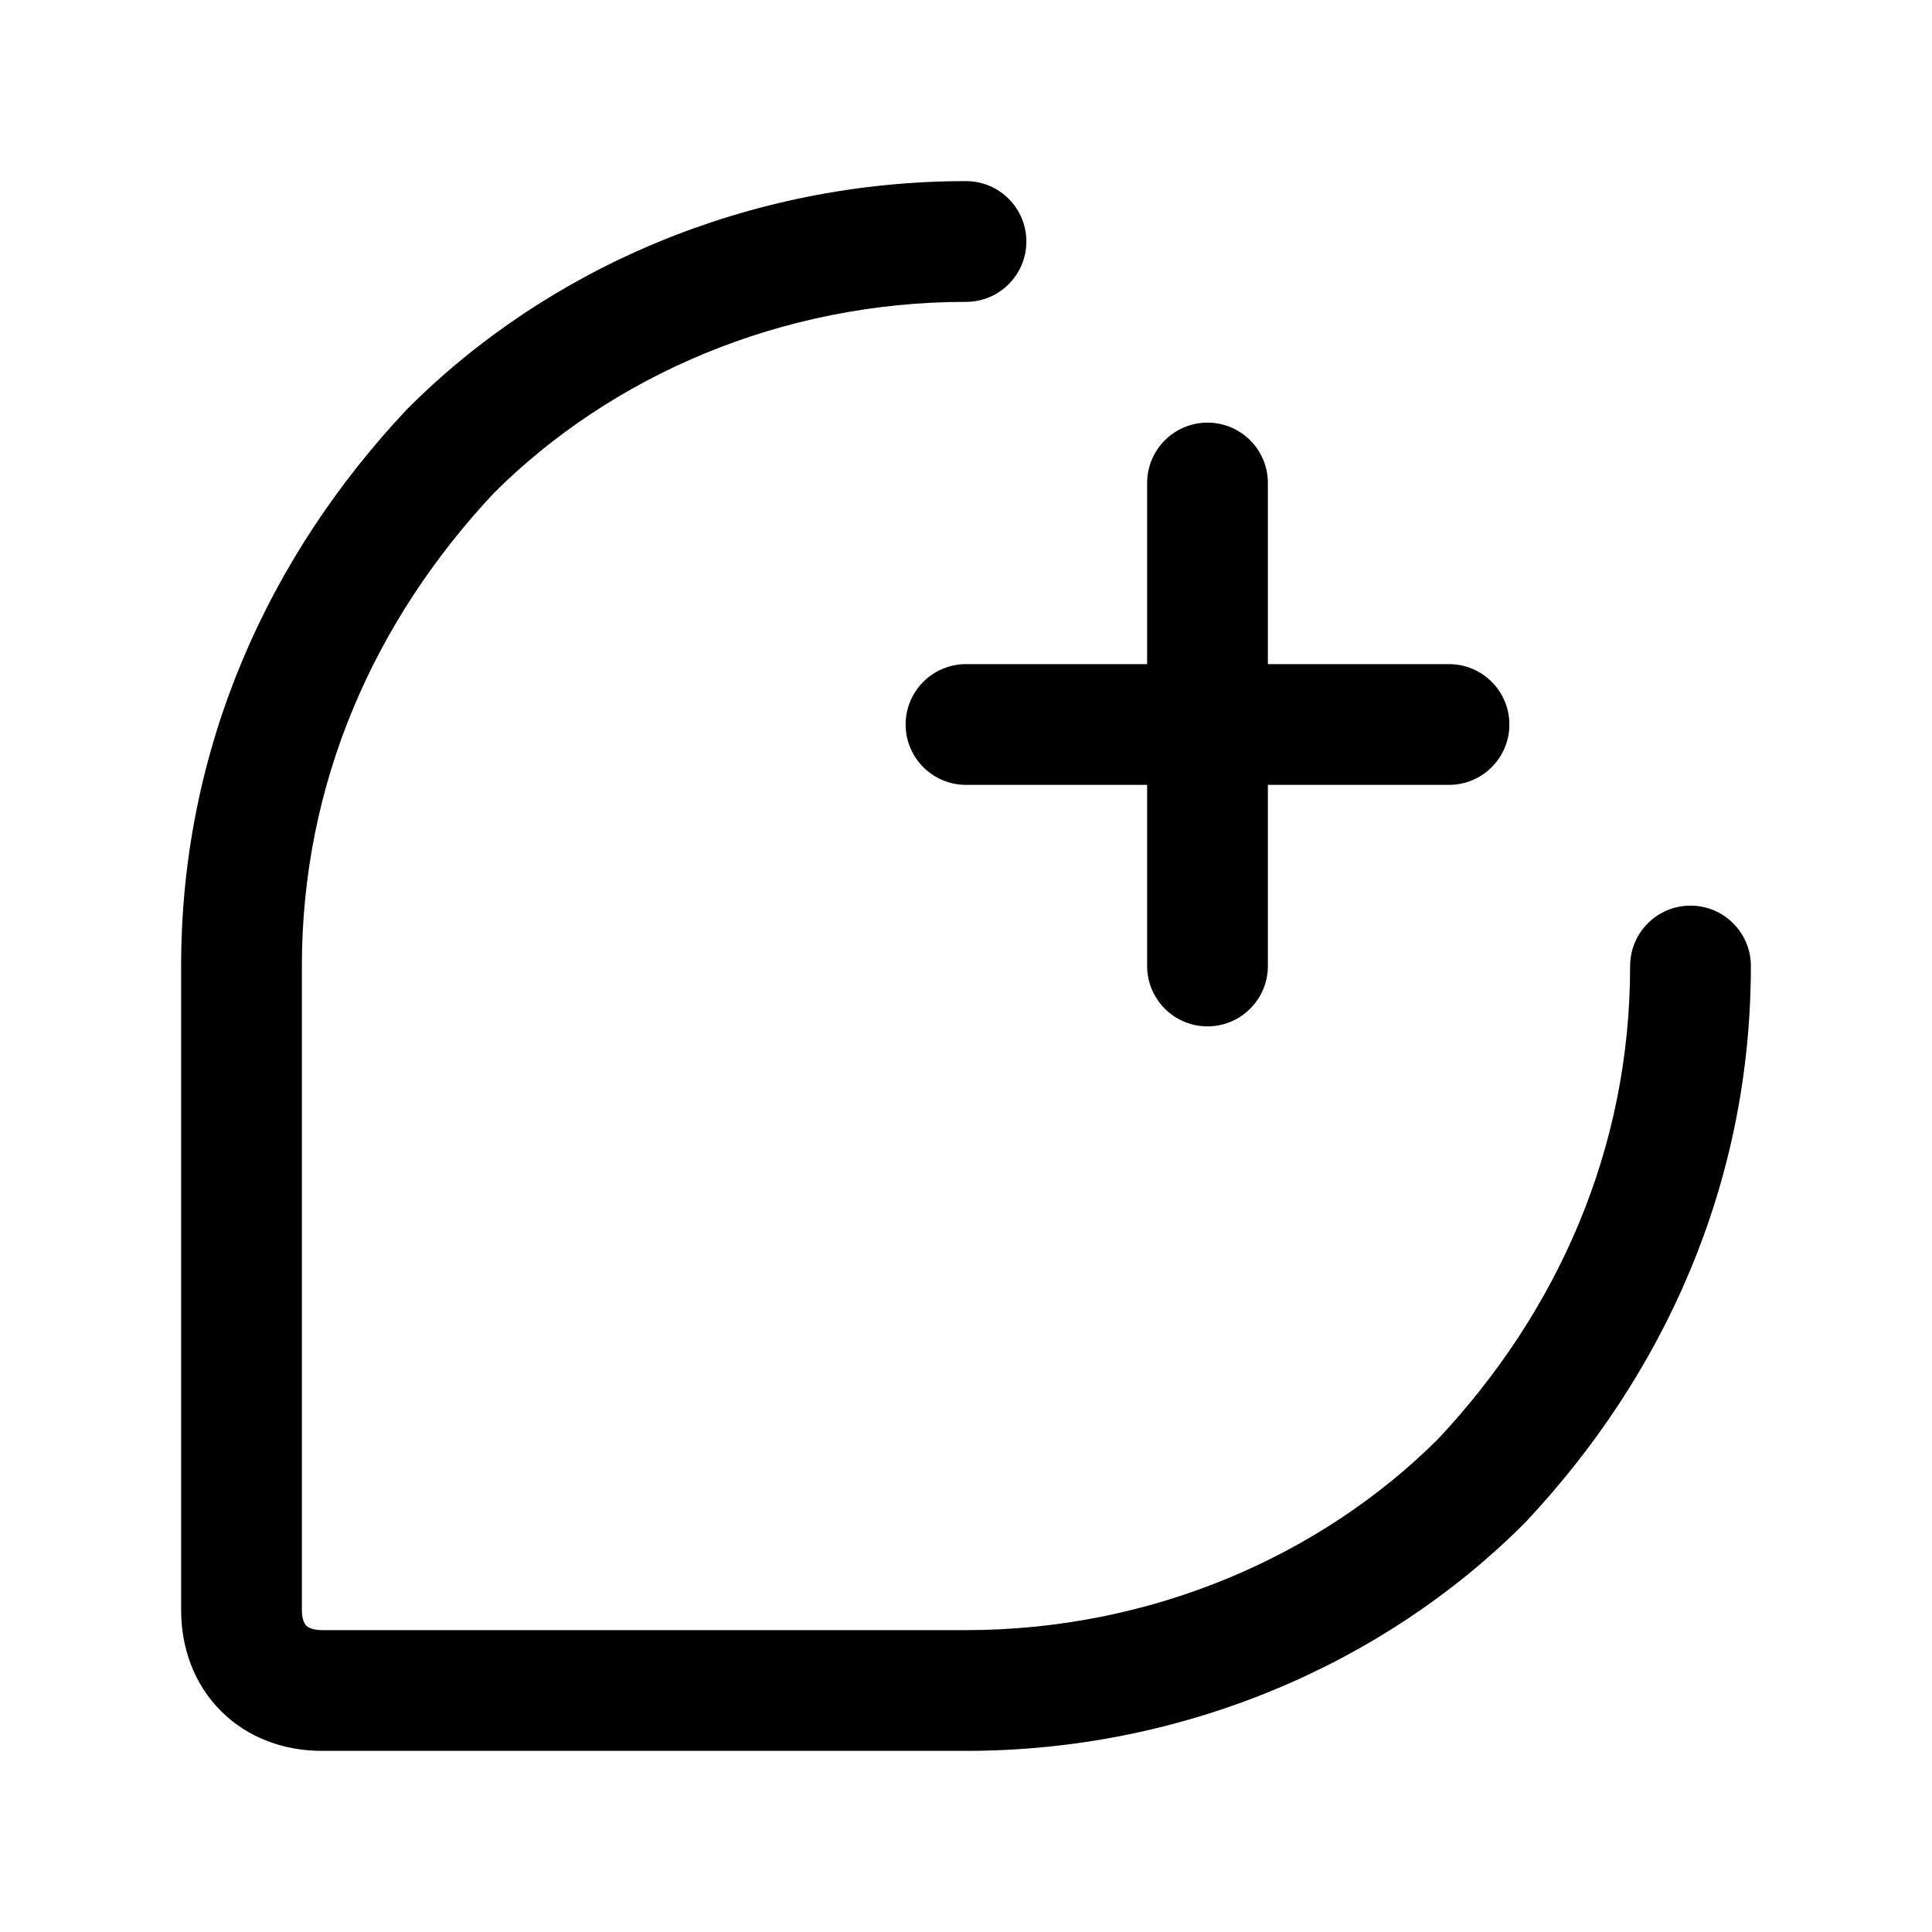 <svg width="24" height="24" viewBox="0 0 24 24" fill="none" xmlns="http://www.w3.org/2000/svg">
<path fill-rule="evenodd" clip-rule="evenodd" d="M6.138 6.122C7.597 4.668 9.703 3.75 12 3.75C12.414 3.75 12.75 3.414 12.75 3C12.75 2.586 12.414 2.25 12 2.25C9.301 2.25 6.811 3.329 5.07 5.07L5.062 5.078L5.054 5.086C3.337 6.91 2.25 9.289 2.25 12V20C2.25 20.47 2.41 20.921 2.745 21.255C3.079 21.59 3.53 21.75 4 21.75H12C14.698 21.75 17.189 20.671 18.93 18.93L18.938 18.922L18.946 18.914C20.663 17.09 21.75 14.711 21.75 12C21.75 11.586 21.414 11.25 21 11.25C20.586 11.25 20.25 11.586 20.25 12C20.25 14.285 19.34 16.303 17.862 17.878C16.403 19.332 14.297 20.25 12 20.25H4C3.87 20.25 3.821 20.21 3.805 20.195C3.79 20.179 3.75 20.13 3.75 20V12C3.75 9.715 4.66 7.697 6.138 6.122ZM15 5.25C15.414 5.25 15.75 5.586 15.75 6V8.25H18C18.414 8.25 18.75 8.586 18.75 9C18.75 9.414 18.414 9.75 18 9.75H15.75V12C15.75 12.414 15.414 12.75 15 12.75C14.586 12.75 14.25 12.414 14.25 12V9.75H12C11.586 9.75 11.25 9.414 11.25 9C11.25 8.586 11.586 8.25 12 8.25H14.25V6C14.25 5.586 14.586 5.25 15 5.25Z" fill="black"/>
</svg>
